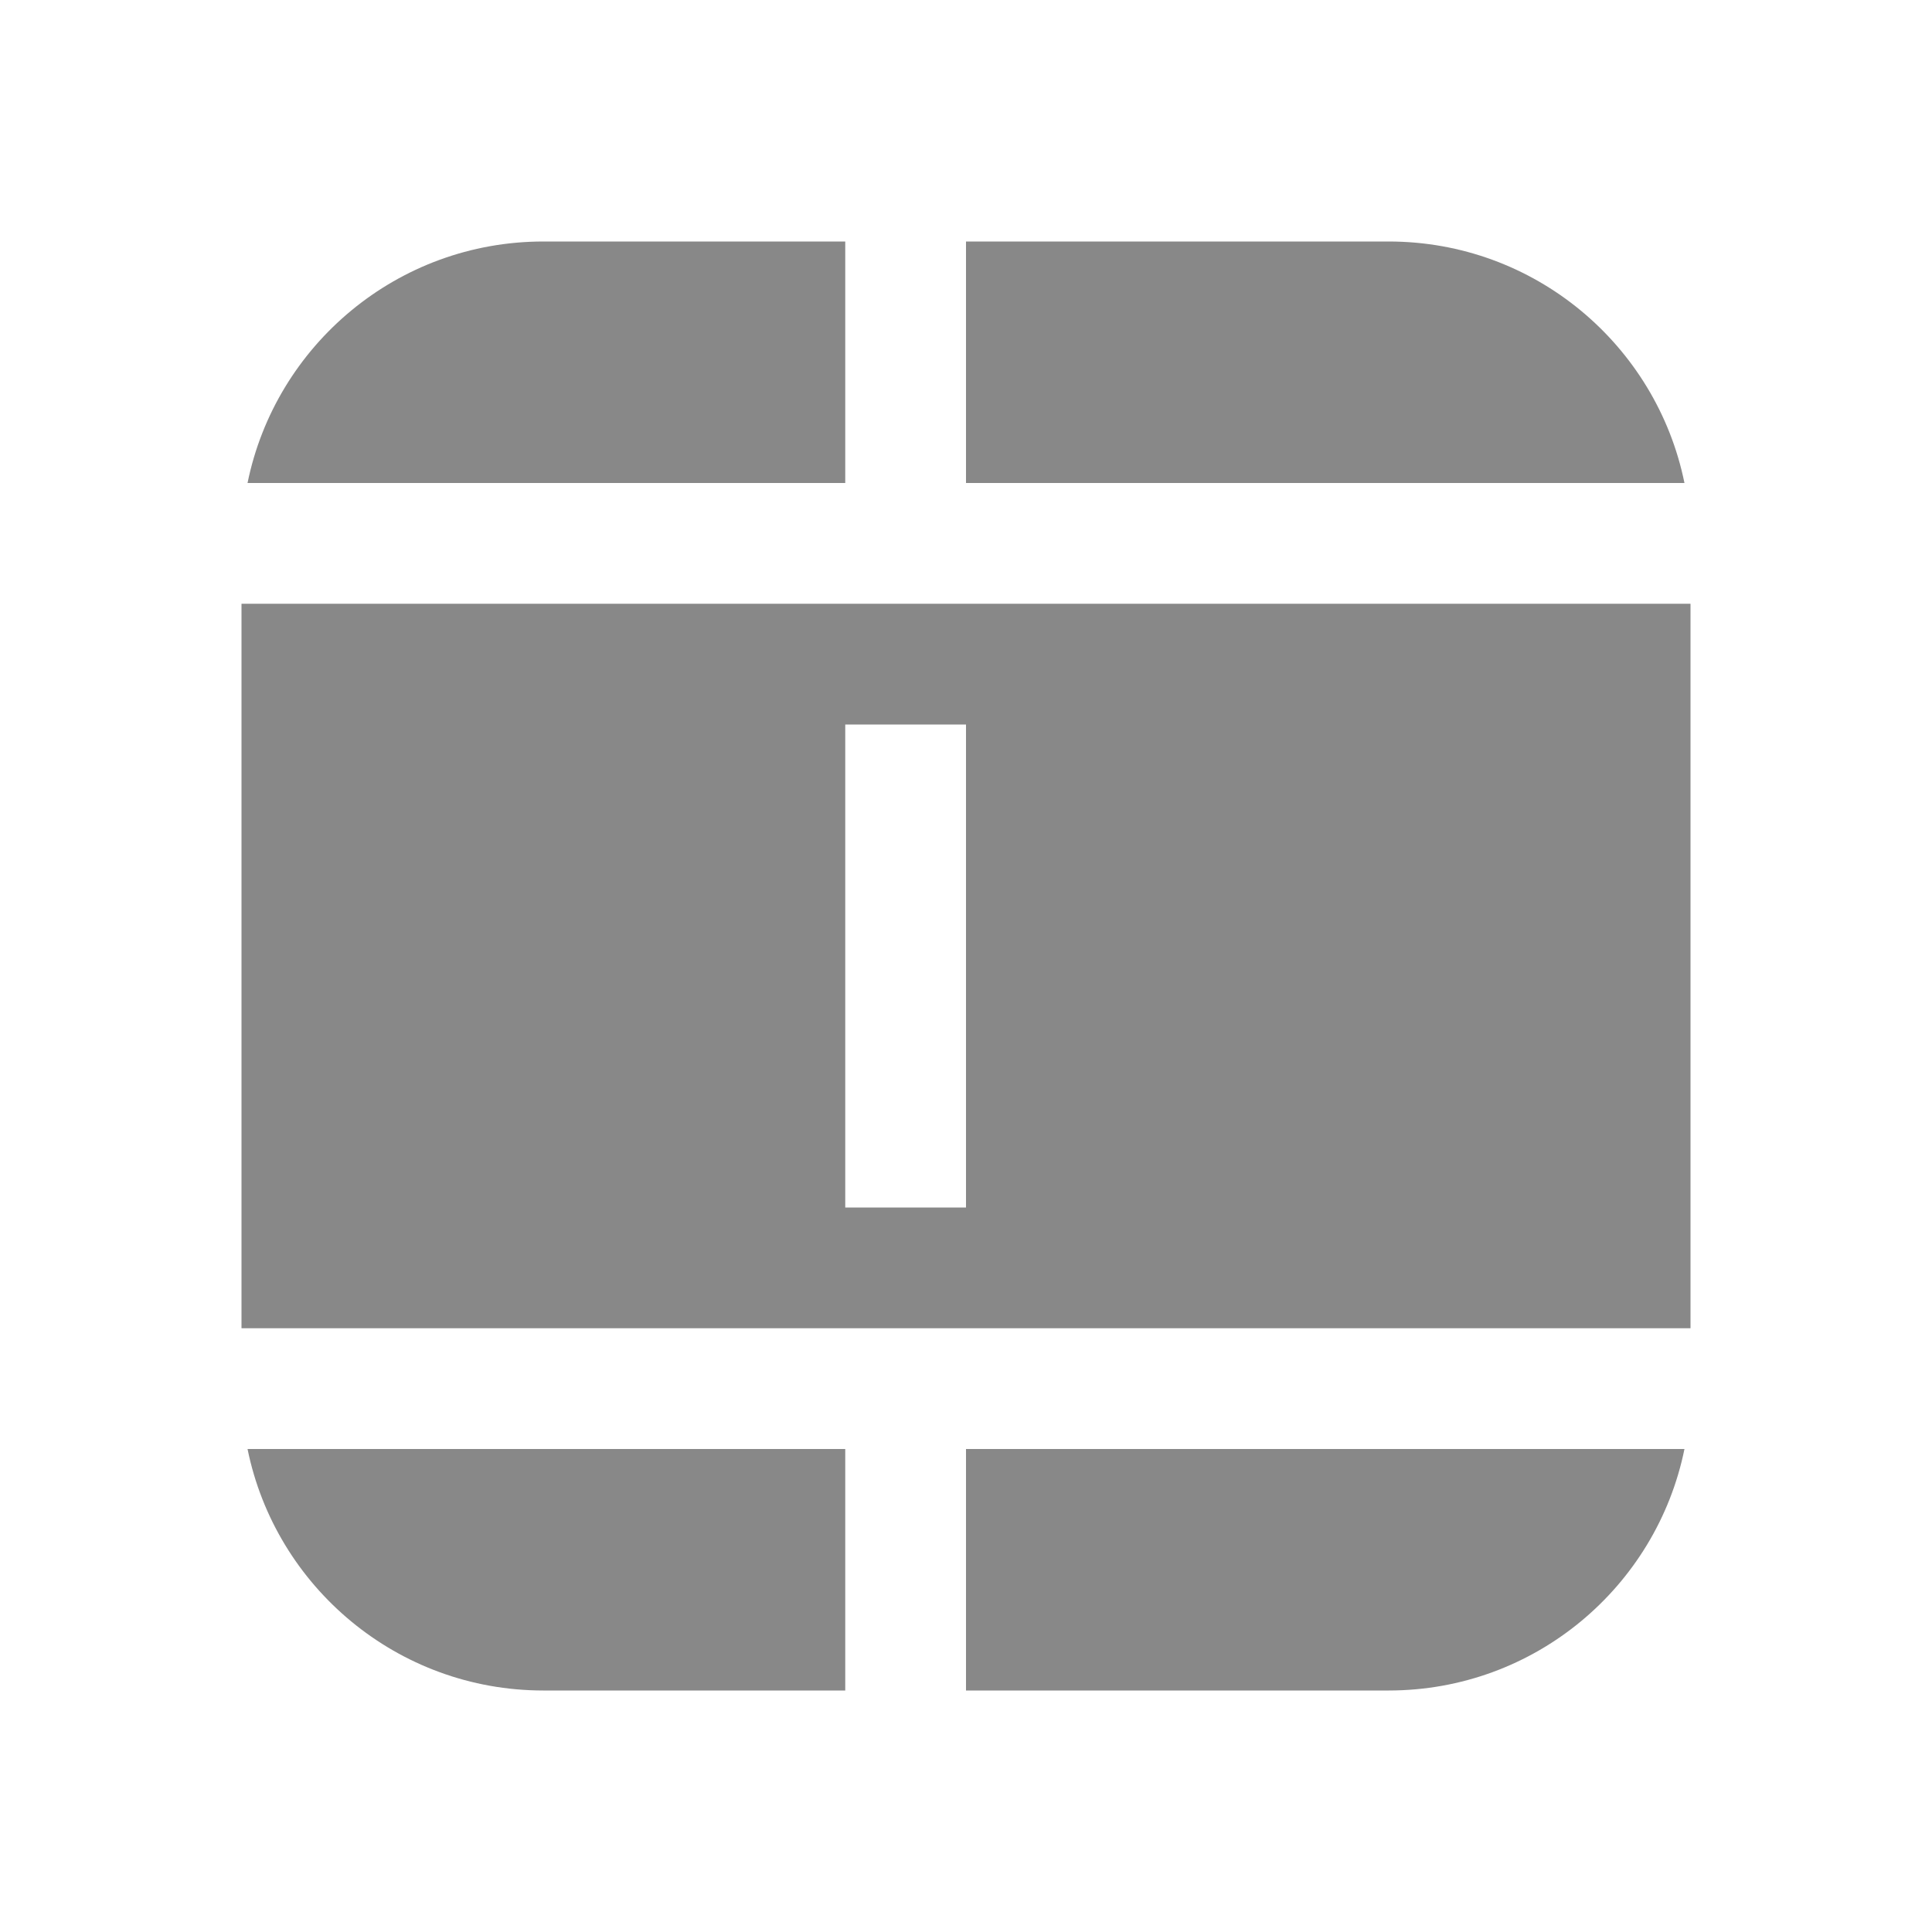 <svg width="16" height="16" viewBox="0 0 16 16" fill="none" xmlns="http://www.w3.org/2000/svg">
<path d="M8 4H13.95C13.718 2.859 12.71 2 11.5 2H8V4ZM7 2H4.5C3.291 2 2.282 2.859 2.05 4H7V2ZM8 14H11.5C12.71 14 13.718 13.141 13.95 12H8V14ZM7 12H2.05C2.282 13.141 3.291 14 4.5 14H7V12ZM2 11V5H14V11H2ZM7 6V10H8V6H7Z" fill="#888"/>
</svg>
